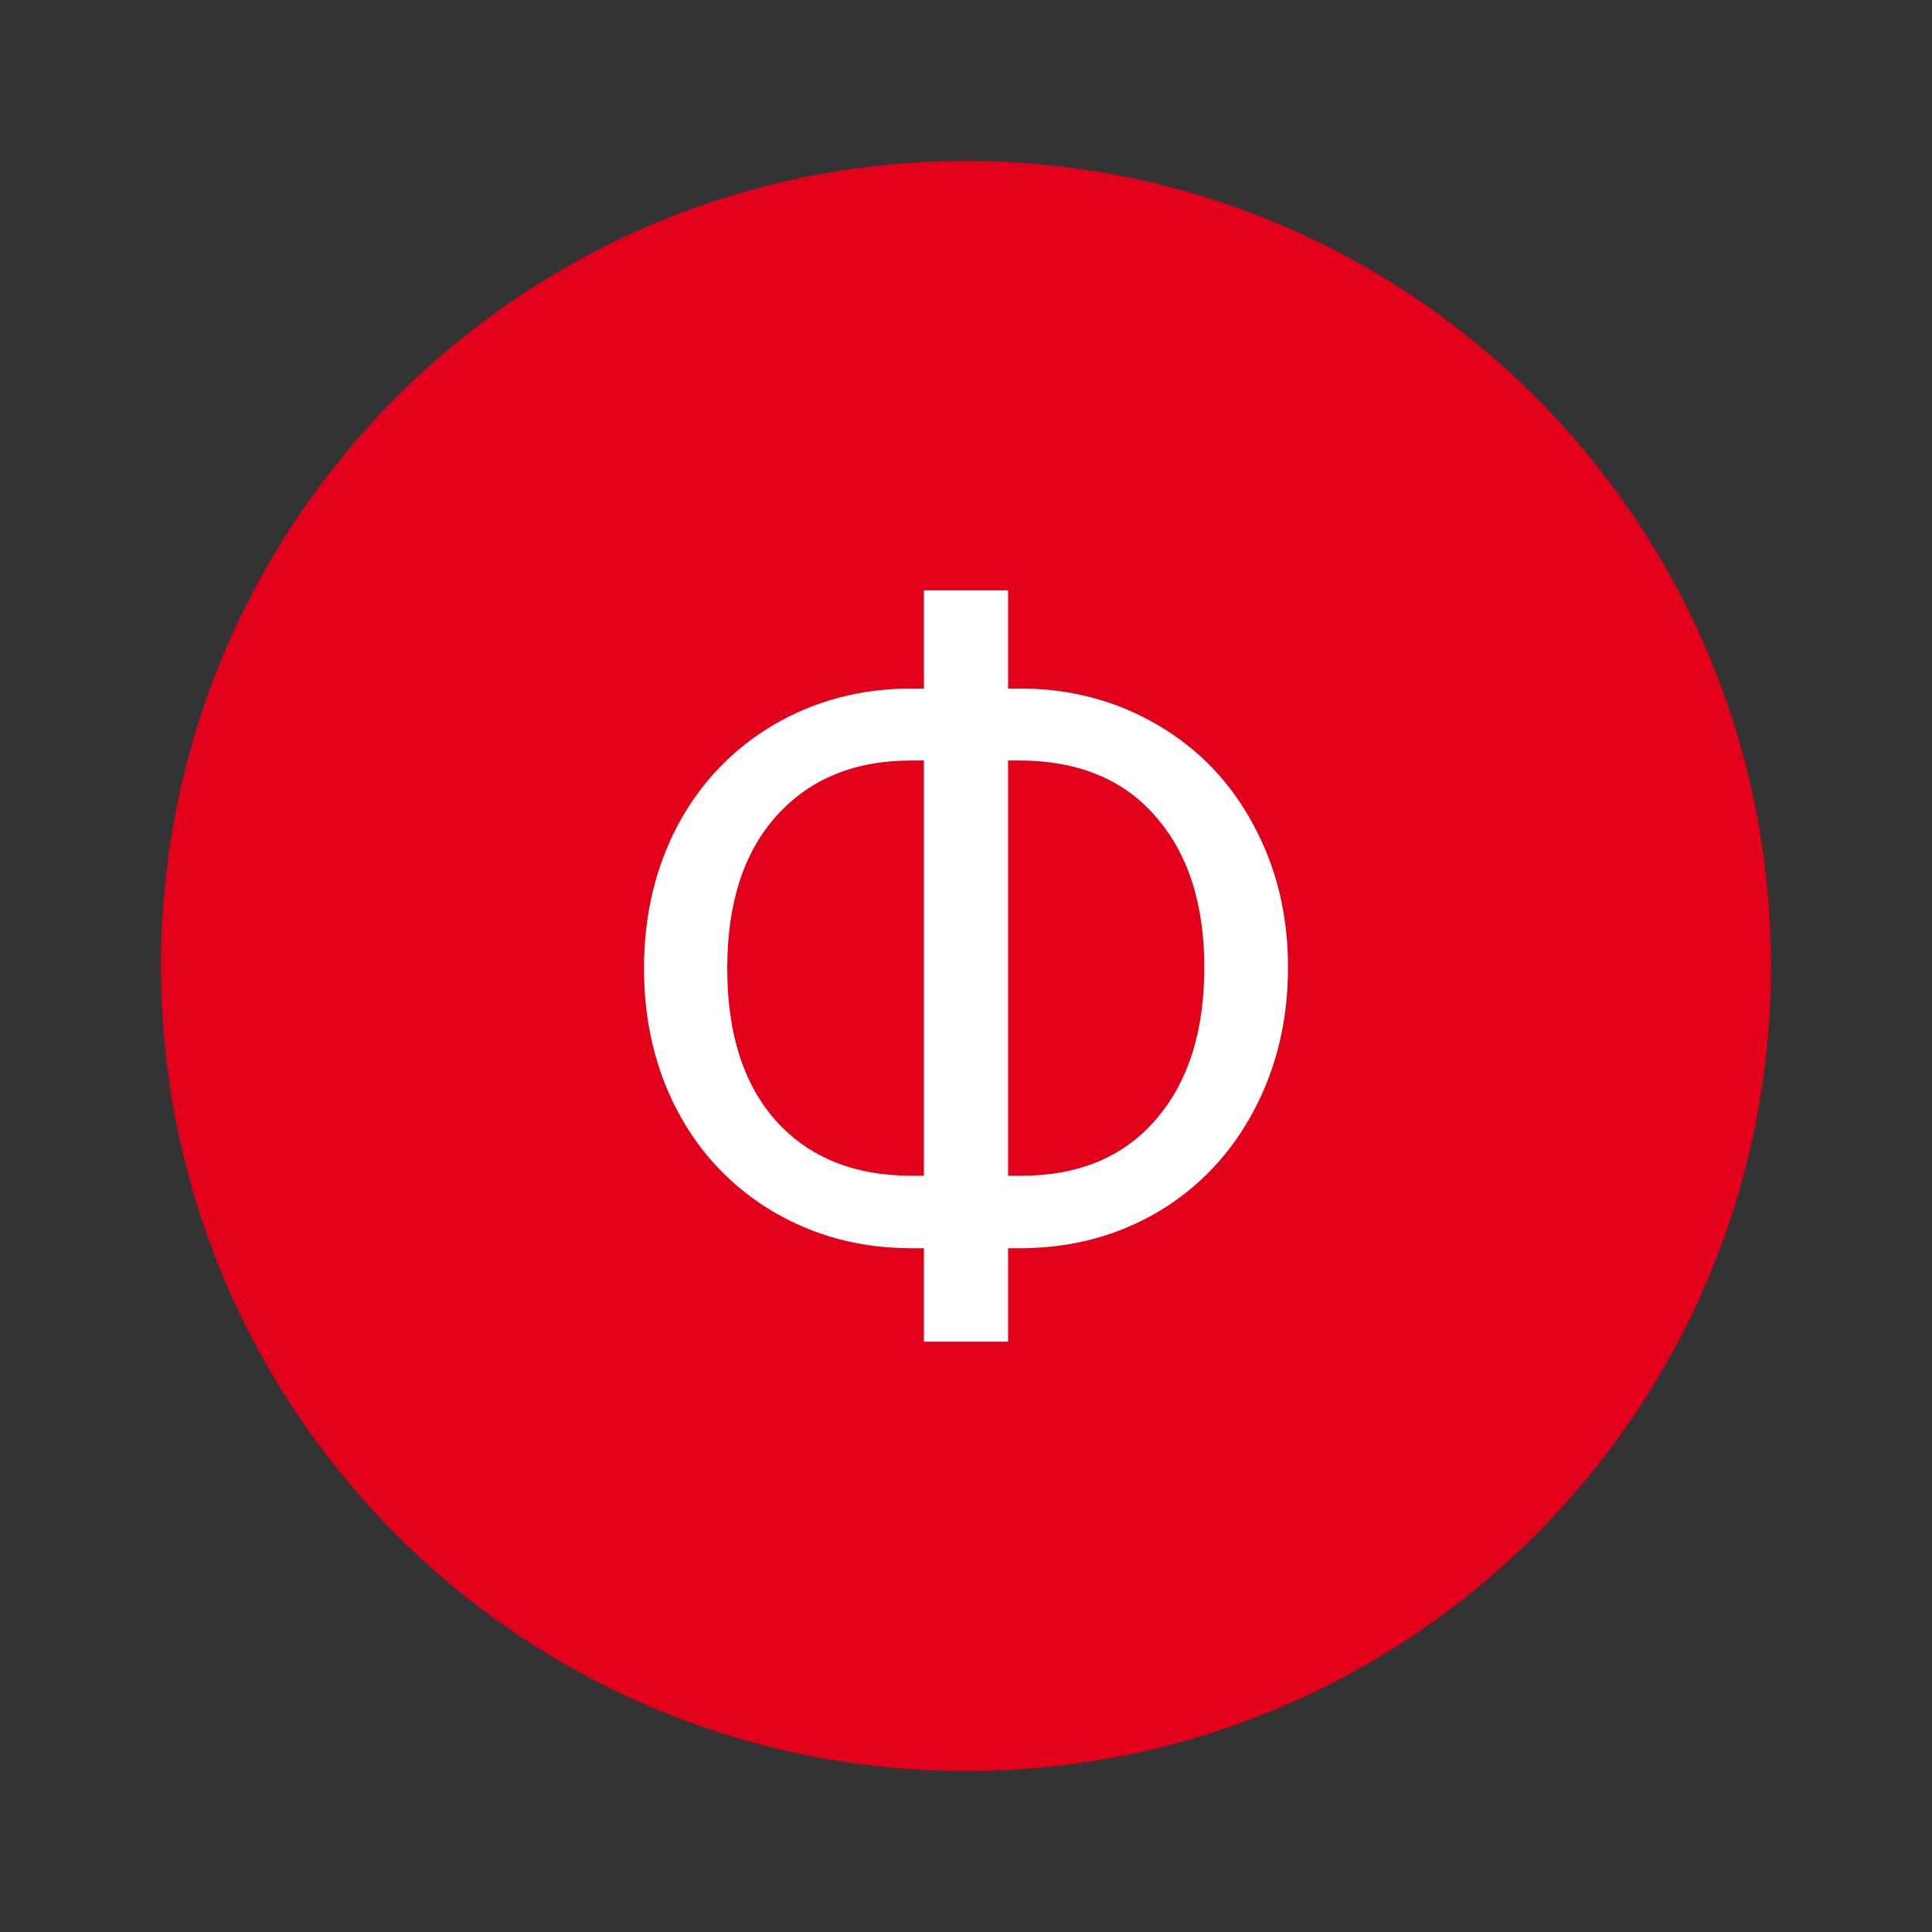 <svg width="36" height="36" viewBox="0 0 36 36" fill="none" xmlns="http://www.w3.org/2000/svg">
<rect x="0" y="0" width="36" height="36" fill="#333333" stroke="none"/>
<circle cx="18" cy="18" r="12" fill="white"/>
<path fill-rule="evenodd" clip-rule="evenodd" d="M18 33C26.284 33 33 26.284 33 18C33 9.716 26.284 3 18 3C9.716 3 3 9.716 3 18C3 26.284 9.716 33 18 33ZM19.045 12.83H18.784V11H17.216V12.83H16.98C16.042 12.83 15.188 13.055 14.418 13.505C13.655 13.955 13.059 14.577 12.632 15.371C12.211 16.164 12 17.055 12 18.044C12 19.033 12.211 19.925 12.632 20.718C13.059 21.512 13.655 22.134 14.418 22.584C15.188 23.034 16.042 23.259 16.98 23.259H17.216V25H18.784V23.259H19.079C20 23.247 20.837 23.019 21.59 22.575C22.343 22.125 22.933 21.5 23.36 20.701C23.787 19.901 24 19.01 24 18.027C24 17.049 23.787 16.167 23.36 15.379C22.938 14.586 22.346 13.964 21.581 13.514C20.817 13.064 19.972 12.836 19.045 12.83ZM14.469 15.202C15.087 14.515 15.924 14.171 16.98 14.171H17.216V21.909H16.997C15.924 21.909 15.082 21.571 14.469 20.896C13.857 20.215 13.551 19.264 13.551 18.044C13.551 16.83 13.857 15.883 14.469 15.202ZM18.784 21.909V14.171H18.986C20.081 14.171 20.93 14.518 21.531 15.211C22.138 15.904 22.441 16.842 22.441 18.027C22.441 19.223 22.138 20.171 21.531 20.869C20.93 21.562 20.093 21.909 19.02 21.909H18.784Z" fill="#E2001A"/>
</svg>
